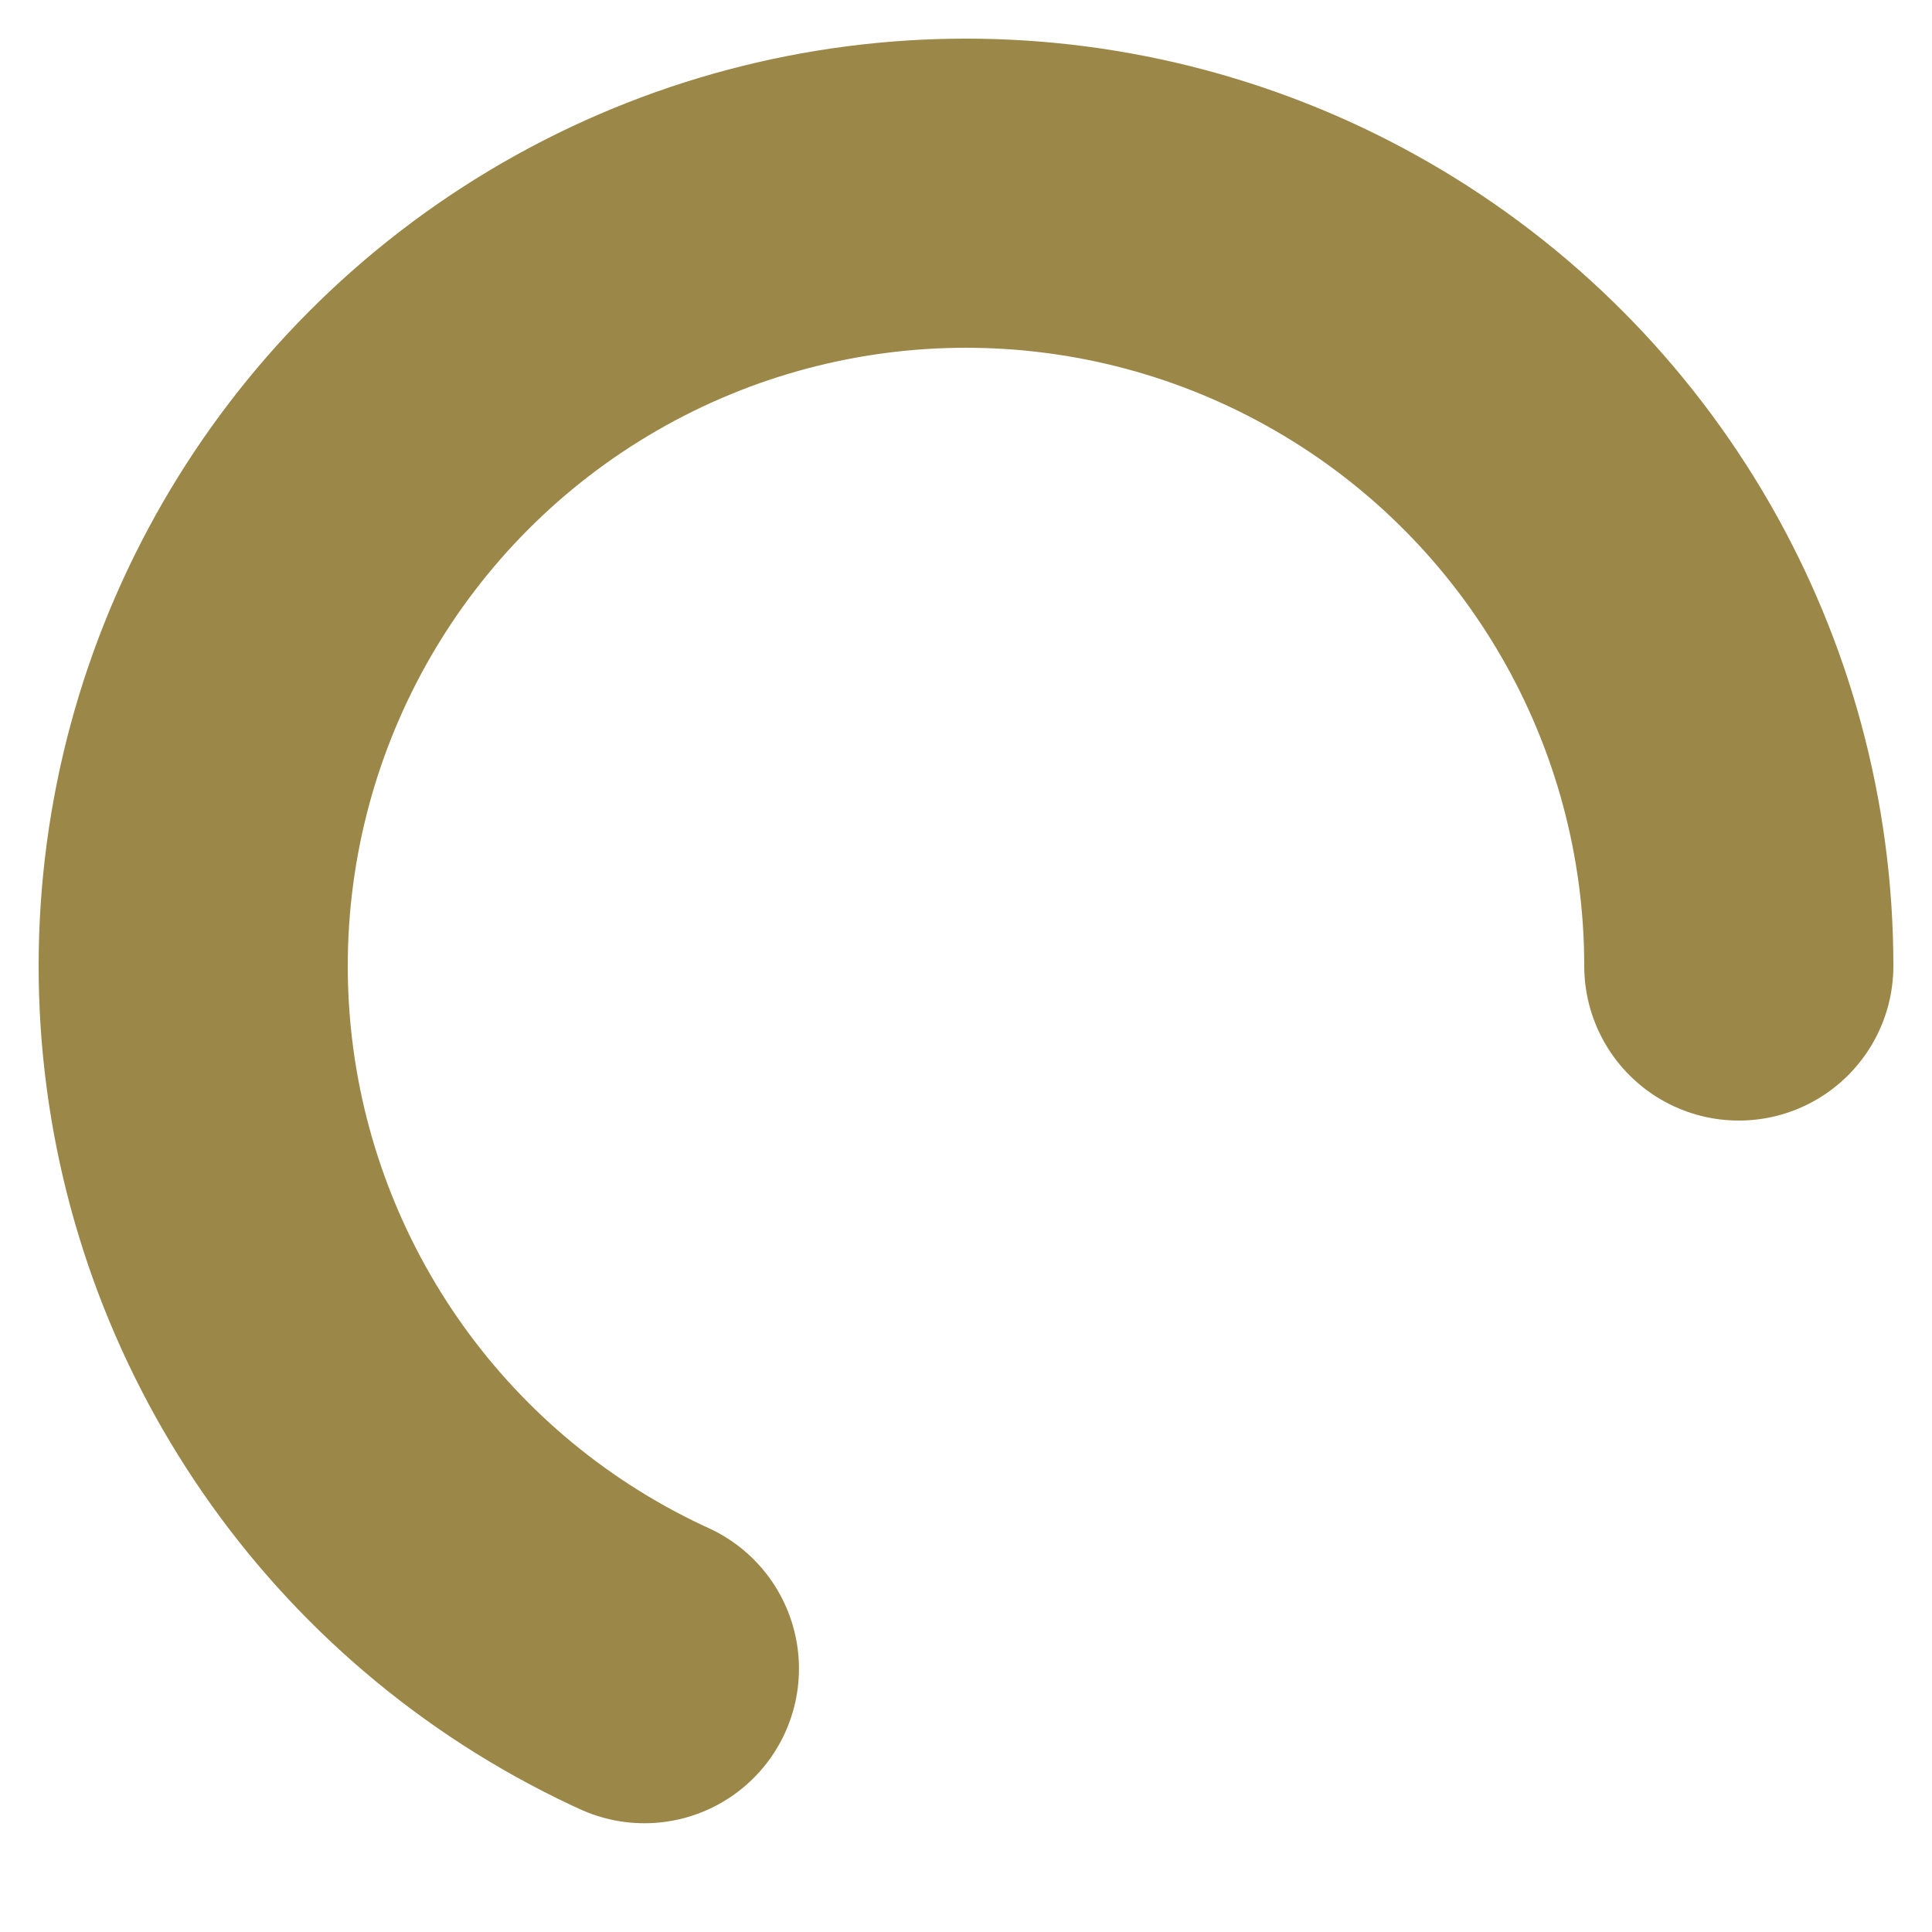 <svg xmlns="http://www.w3.org/2000/svg" viewBox="25 25 50 50"><circle stroke-dasharray="150, 200" stroke-dashoffset="-40" stroke-linecap="round" cx="50" cy="50" r="20" fill="none" stroke="#9b8748" stroke-width="8" /></svg>